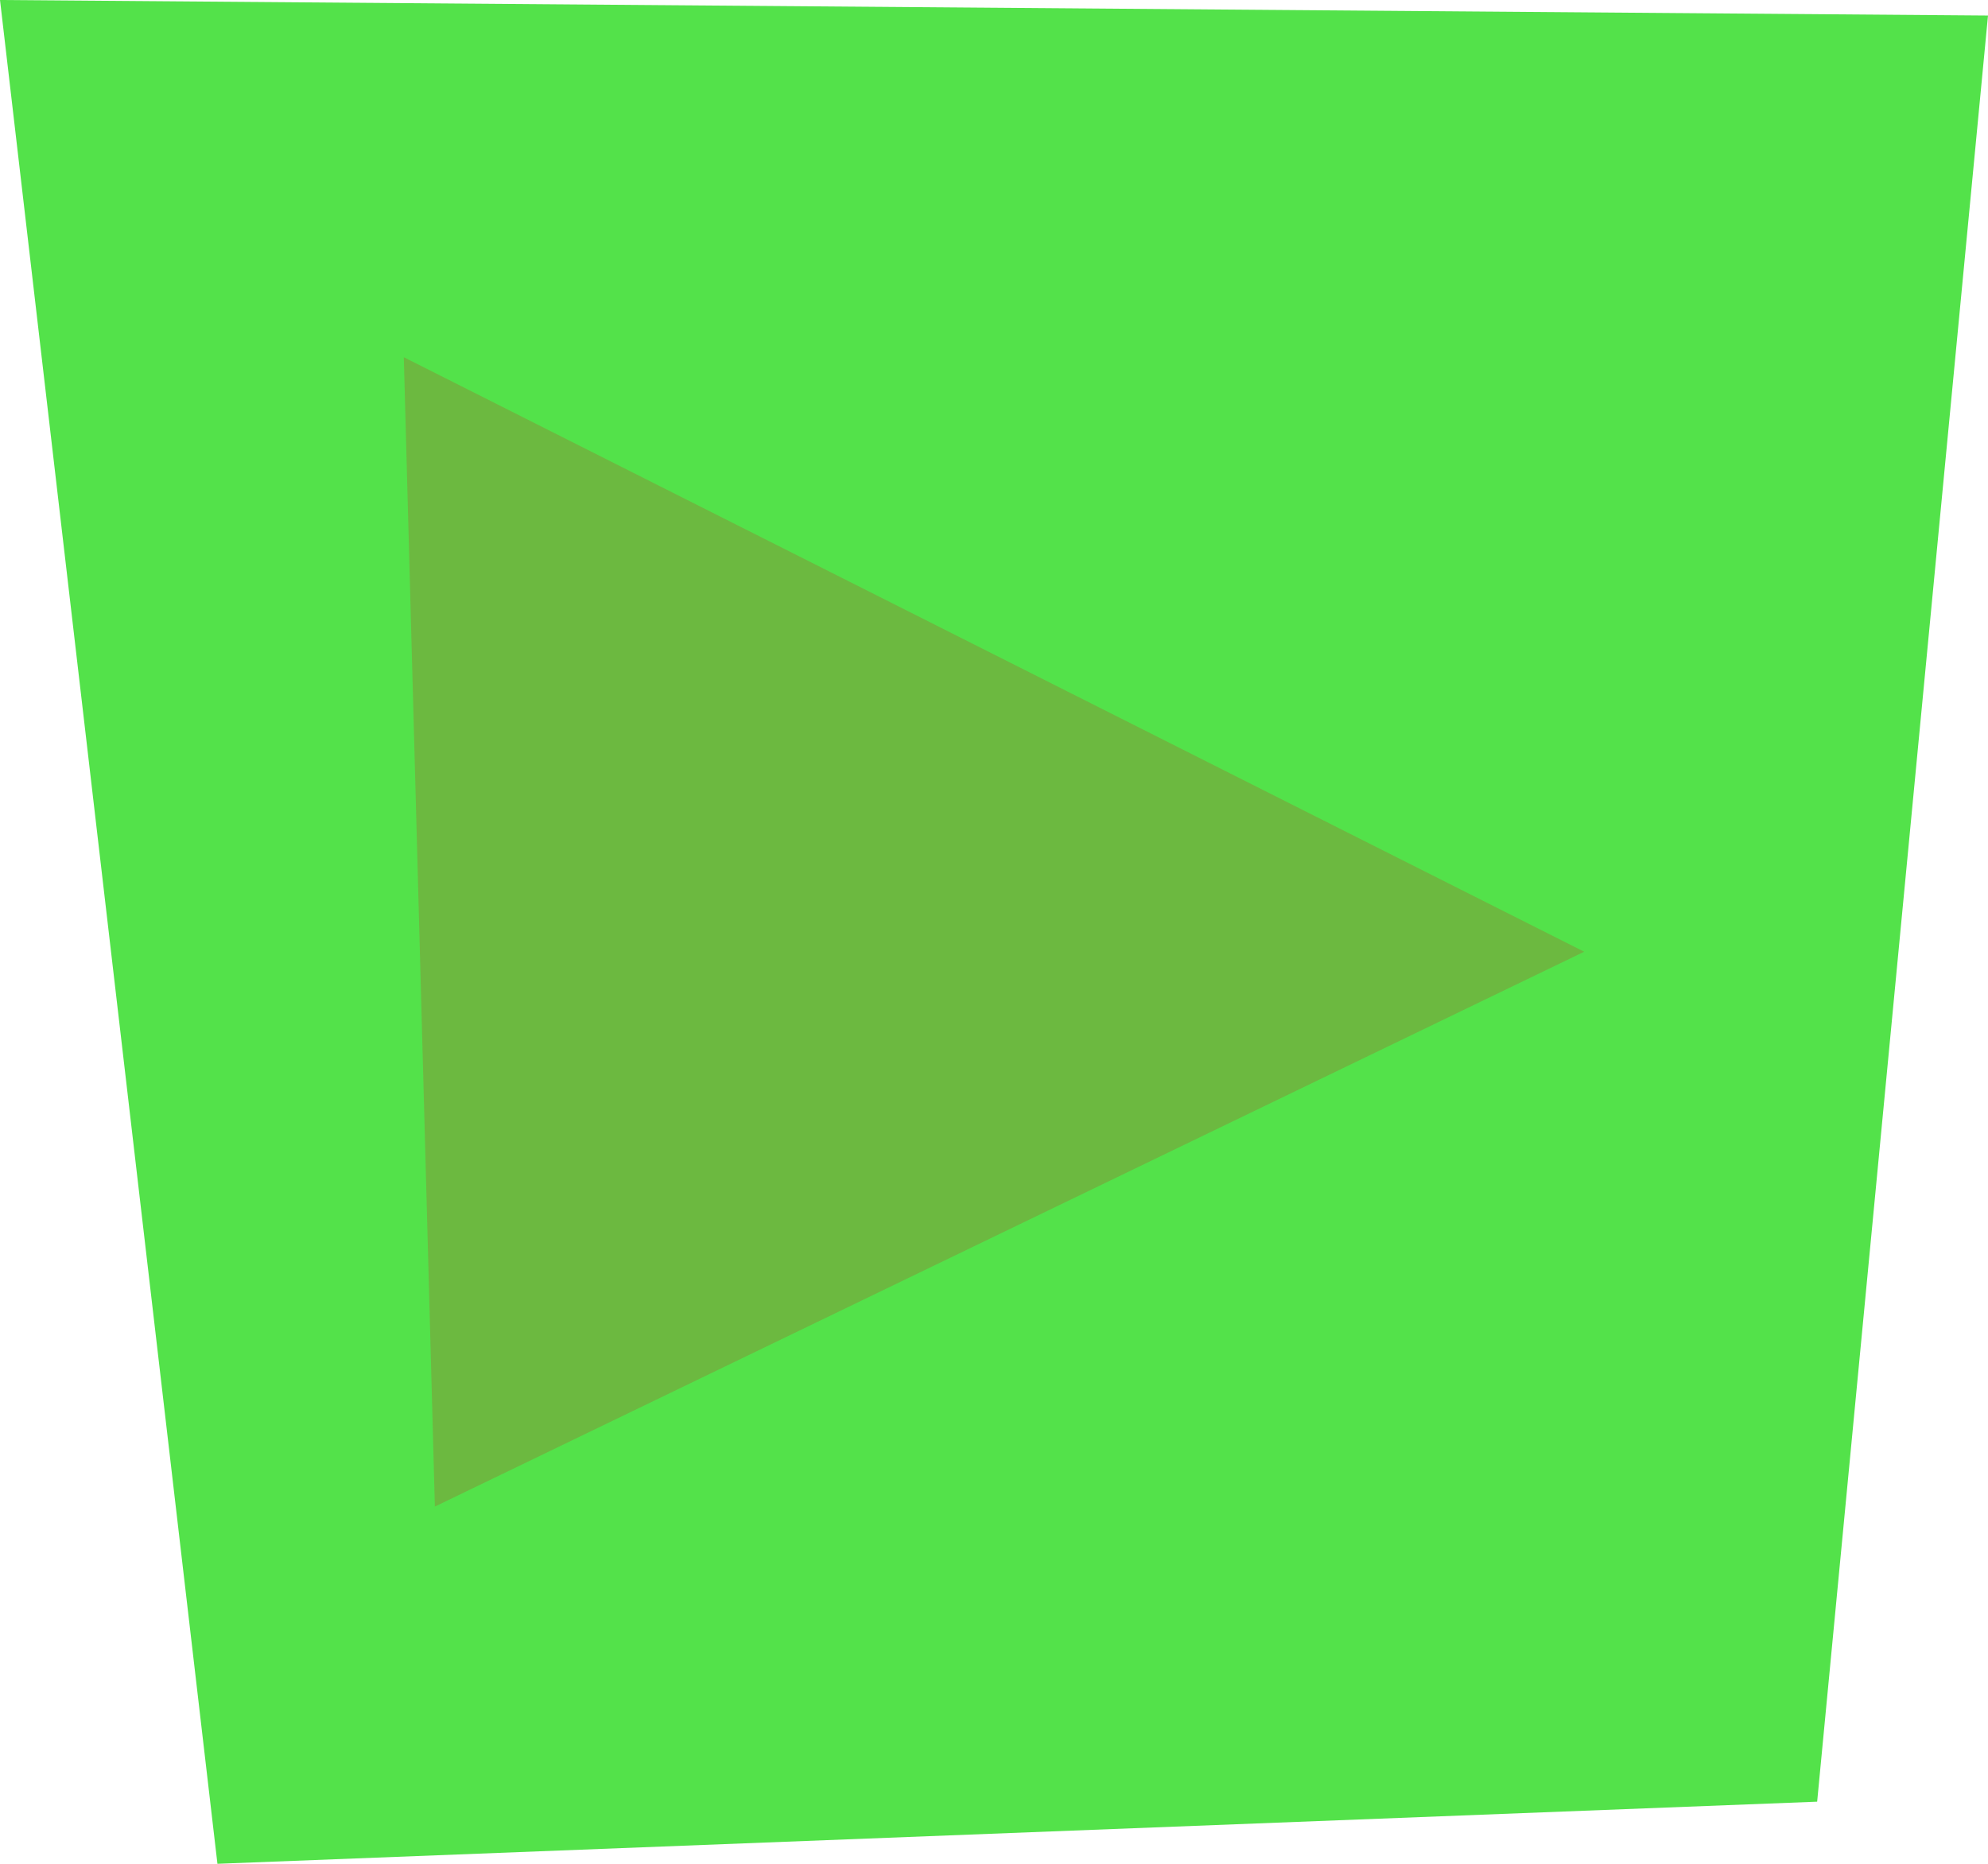 <svg version="1.1" xmlns="http://www.w3.org/2000/svg" xmlns:xlink="http://www.w3.org/1999/xlink" width="64" height="60" viewBox="0,0,64,60"><g transform="translate(-208,-150)"><g data-paper-data="{&quot;isPaintingLayer&quot;:true}" fill-rule="nonzero" stroke="#ffffff" stroke-width="0" stroke-linecap="butt" stroke-linejoin="miter" stroke-miterlimit="10" stroke-dasharray="" stroke-dashoffset="0" style="mix-blend-mode: normal"><path d="M266.5,208l-51.5,2l-7,-60l64,0.5z" data-paper-data="{&quot;index&quot;:null}" fill="#53e24a"/><path d="M222,198.5l-1,-37l38,19.138z" fill="#6cb940"/></g></g></svg>